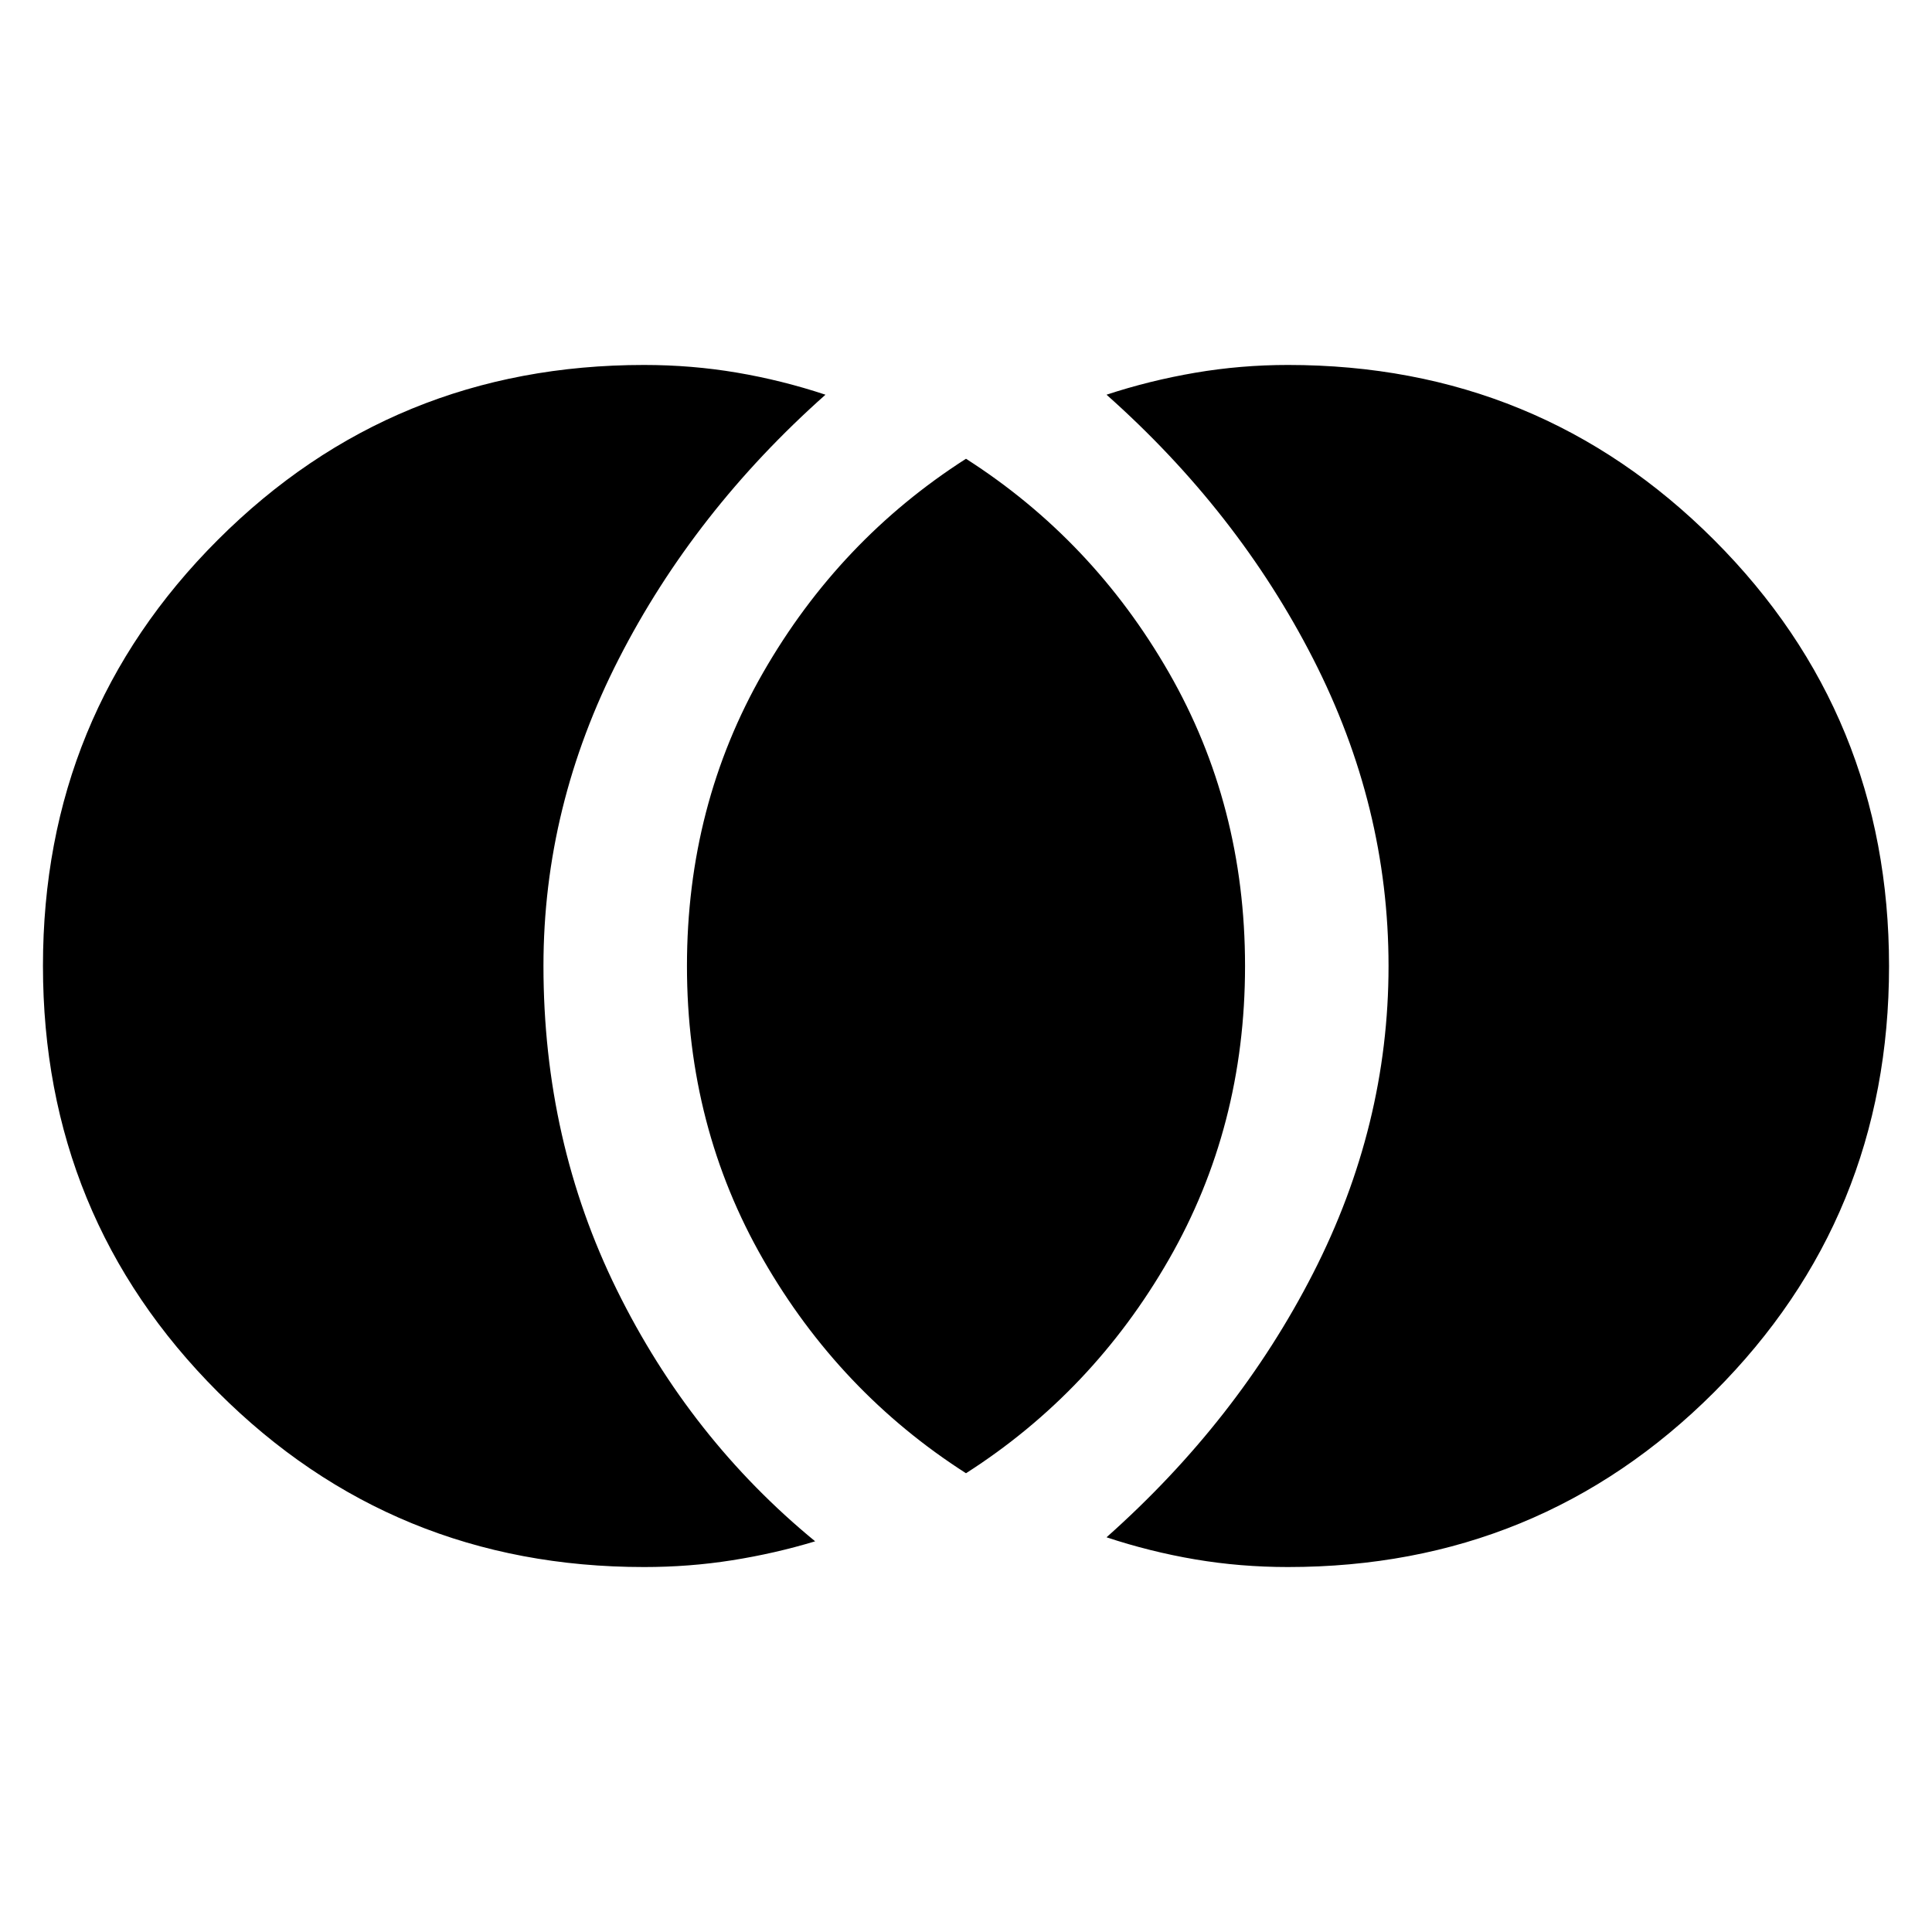 <svg xmlns="http://www.w3.org/2000/svg" height="24" viewBox="0 -960 960 960" width="24"><path d="M640-181.347q-23.701 0-46.133-3.804-22.432-3.804-44.04-10.978 65.218-57.957 102.674-131.242 37.457-73.285 37.457-152.631t-37.457-152.629q-37.456-73.283-102.674-131.24 21.377-7.039 44.036-10.911 22.659-3.871 46.137-3.871 124.794 0 211.724 86.954 86.929 86.954 86.929 211.783t-86.929 211.699q-86.93 86.87-211.724 86.87Zm-160-46.608q-62.913-40.261-100.783-106.196-37.87-65.936-37.87-145.849 0-79.913 37.87-145.849Q417.087-691.784 480-732.045q62.913 40.261 100.783 106.196 37.87 65.936 37.87 145.849 0 79.913-37.87 145.849Q542.913-268.216 480-227.955Zm-160 46.608q-124.794 0-211.724-86.954-86.93-86.954-86.93-211.783t86.93-211.699q86.93-86.87 211.724-86.87 23.701 0 46.133 3.804 22.432 3.804 44.04 10.978-65.218 57.957-102.674 131.207-37.457 73.25-37.457 152.559 0 87.018 36.457 161.019 36.456 74 98.544 124.957-20.01 6.055-41.271 9.418-21.261 3.364-43.772 3.364Z"/></svg>